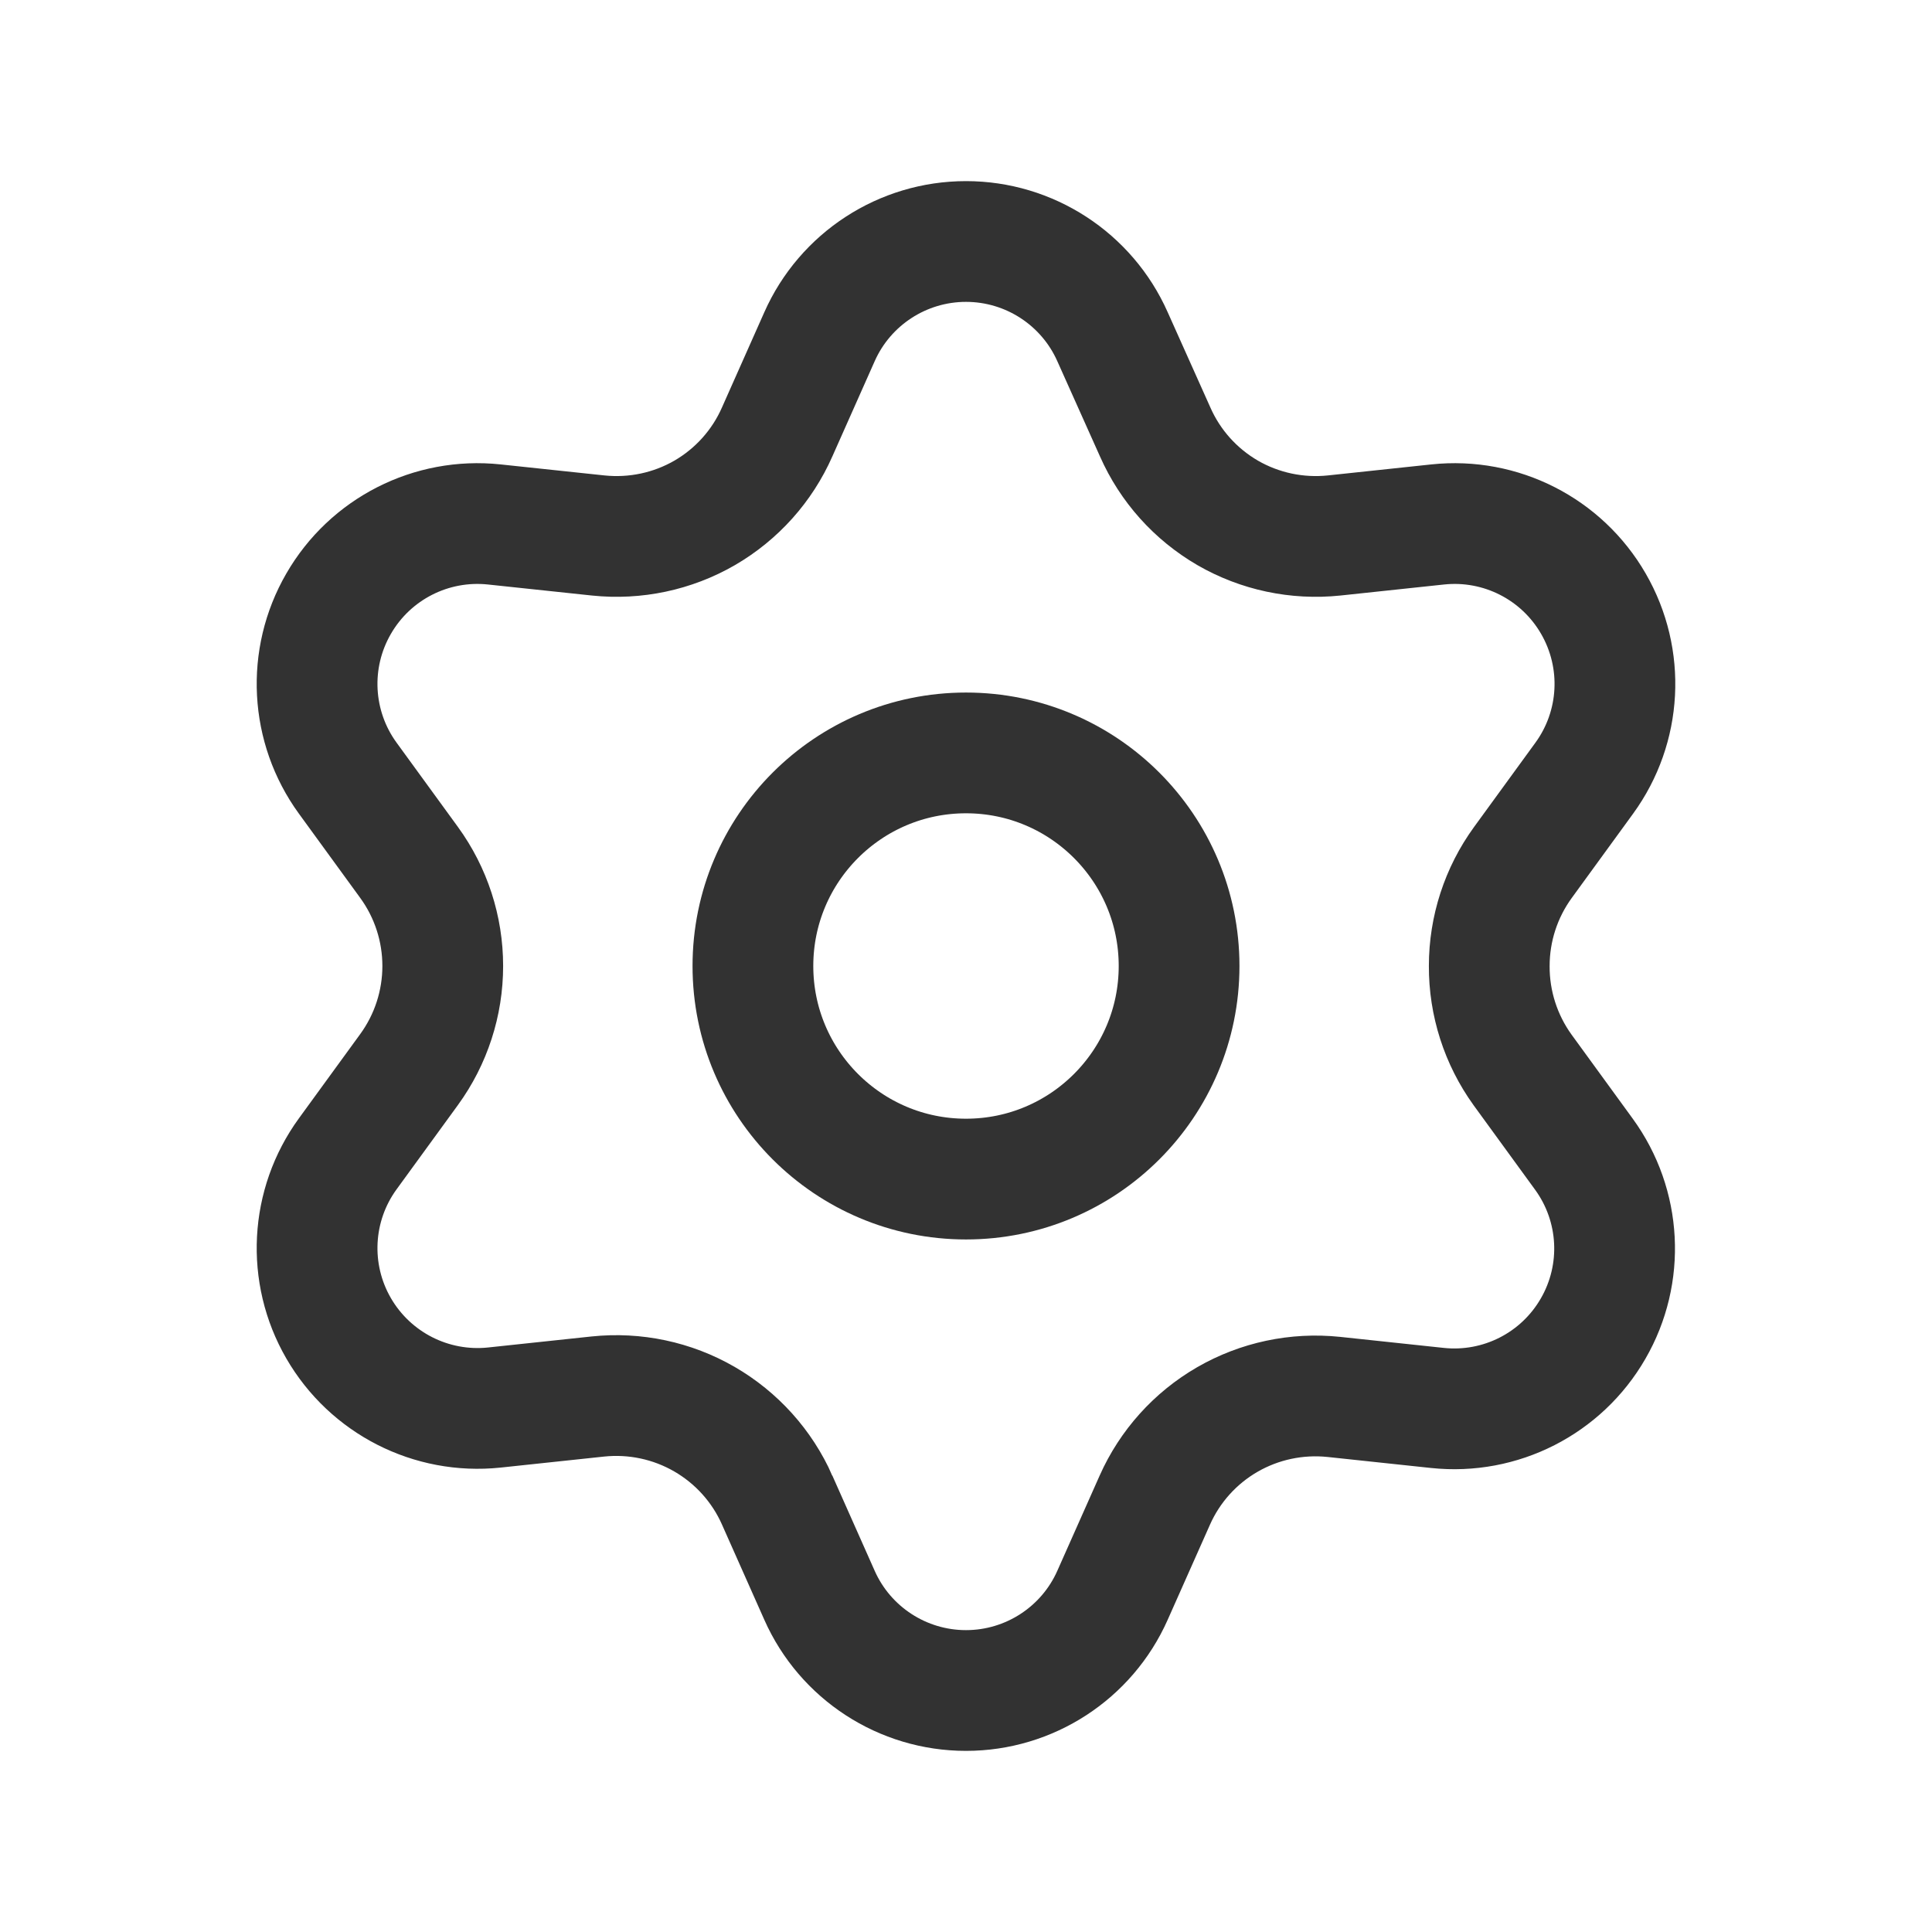 <?xml version="1.0" encoding="UTF-8"?><svg version="1.1" viewBox="0 0 24 24" xmlns="http://www.w3.org/2000/svg" xmlns:xlink="http://www.w3.org/1999/xlink"><g stroke-width="1.5" fill="none" stroke="#323232"><path d="M9.654 18.634l.526 1.183 -3.95317e-08-8.90284e-08c.319.719 1.033 1.183 1.82 1.183v0l3.95841e-09 6.46594e-13c.787 0 1.501-.464 1.82-1.183l.526-1.183 -1.95916e-07 4.39215e-07c.187-.42.502-.77.9-1v0l-1.0812e-10 6.23643e-11c.4-.231.863-.329 1.323-.281l1.287.137 -1.58554e-07-1.6771e-08c.783.083 1.541-.303 1.934-.985v0l3.39822e-08-5.8791e-08c.394-.681.349-1.531-.114-2.167l-.762-1.047 -6.79294e-08-9.40296e-08c-.271-.376-.416-.828-.414-1.291v0l-3.6258e-08-0c-6.97708e-08-.462.146-.912.418-1.286l.762-1.047 -2.37905e-08 3.26968e-08c.463-.636.508-1.485.114-2.167v0l8.38472e-08 1.45334e-07c-.393-.682-1.151-1.068-1.934-.985l-1.287.137 -3.41799e-08 3.58961e-09c-.46.048-.923-.05-1.323-.281v0l-1.19576e-08-6.94723e-09c-.399-.232-.714-.583-.9-1.005l-.53-1.183 -7.02558e-09-1.58221e-08c-.319-.719-1.033-1.183-1.82-1.183v0l5.93285e-08 9.6847e-12c-.787-0-1.501.464-1.82 1.183l-.526 1.183 -1.44268e-08 3.26384e-08c-.186.422-.501.773-.9 1.005v0l6.04078e-08-3.48451e-08c-.4.231-.863.329-1.323.281l-1.291-.137 -1.45392e-08-1.53788e-09c-.783-.083-1.541.303-1.934.985v0l1.16207e-08-2.01044e-08c-.394.681-.349 1.531.114 2.167l.762 1.047 8.70055e-08 1.19653e-07c.272.374.418.824.418 1.286v0l3.6258e-08 0c0 .462-.146.912-.418 1.286l-.762 1.047 -7.62682e-08 1.04776e-07c-.463.636-.508 1.486-.114 2.167v0l-4.7665e-08-8.24941e-08c.394.681 1.151 1.067 1.934.985l1.287-.137 -1.56229e-07 1.64073e-08c.46-.048.923.05 1.323.281v0l7.69211e-08 4.43976e-08c.4.231.717.583.904 1.005Z"></path><circle cx="12" cy="12" r="2.647" stroke-linecap="round" stroke-linejoin="round"></circle></g><path fill="none" d="M0 0h24v24h-24Z"></path></svg>